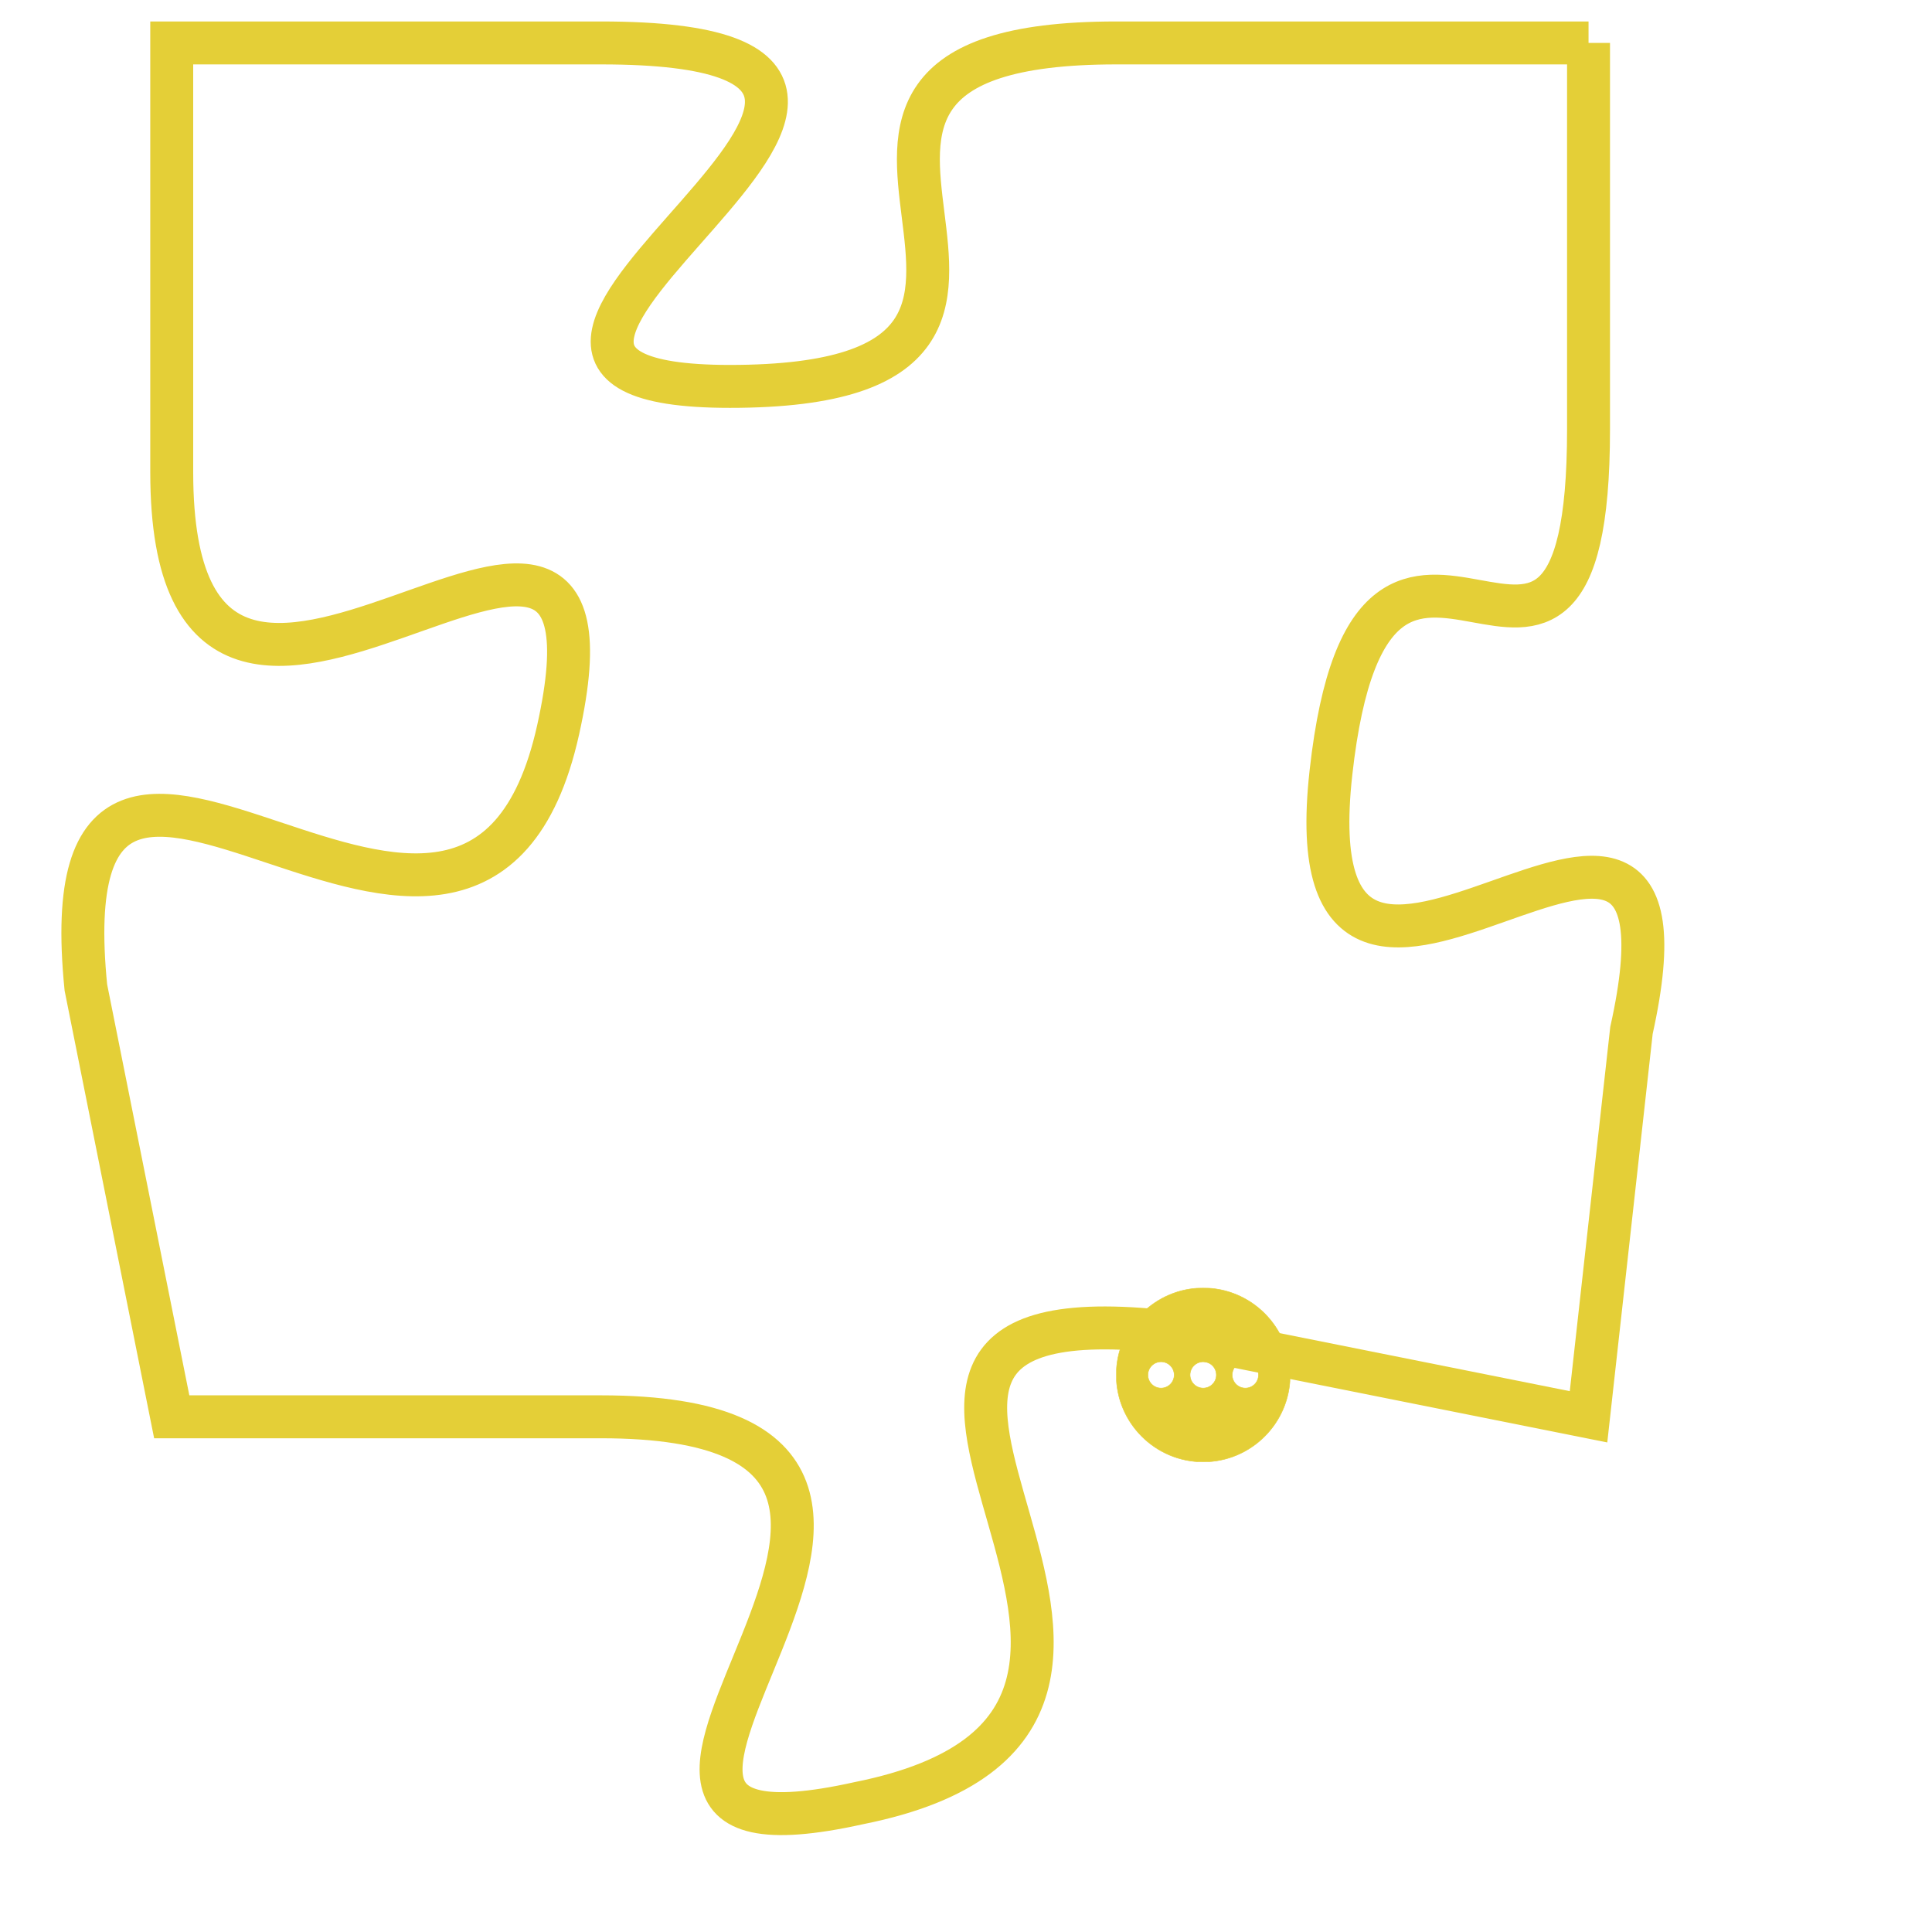 <svg version="1.1" xmlns="http://www.w3.org/2000/svg" xmlns:xlink="http://www.w3.org/1999/xlink" fill="transparent" x="0" y="0" width="350" height="350" preserveAspectRatio="xMinYMin slice"><style type="text/css">.links{fill:transparent;stroke: #E4CF37;}.links:hover{fill:#63D272; opacity:0.4;}</style><defs><g id="allt"><path id="t7388" d="M3597,1792 L3586,1792 C3576,1792 3587,1800 3577,1800 C3568,1800 3585,1792 3574,1792 L3564,1792 3564,1792 L3564,1802 C3564,1812 3575,1799 3573,1808 C3571,1817 3561,1804 3562,1814 L3564,1824 3564,1824 L3574,1824 C3585,1824 3571,1835 3580,1833 C3590,1831 3577,1821 3587,1822 L3597,1824 3597,1824 L3598,1815 C3600,1806 3590,1818 3591,1809 C3592,1800 3597,1810 3597,1801 L3597,1792"/></g><clipPath id="c" clipRule="evenodd" fill="transparent"><use href="#t7388"/></clipPath></defs><svg viewBox="3560 1791 41 45" preserveAspectRatio="xMinYMin meet"><svg width="4380" height="2430"><g><image crossorigin="anonymous" x="0" y="0" href="https://nftpuzzle.license-token.com/assets/completepuzzle.svg" width="100%" height="100%" /><g class="links"><use href="#t7388"/></g></g></svg><svg x="3586" y="1821" height="9%" width="9%" viewBox="0 0 330 330"><g><a xlink:href="https://nftpuzzle.license-token.com/" class="links"><title>See the most innovative NFT based token software licensing project</title><path fill="#E4CF37" id="more" d="M165,0C74.019,0,0,74.019,0,165s74.019,165,165,165s165-74.019,165-165S255.981,0,165,0z M85,190 c-13.785,0-25-11.215-25-25s11.215-25,25-25s25,11.215,25,25S98.785,190,85,190z M165,190c-13.785,0-25-11.215-25-25 s11.215-25,25-25s25,11.215,25,25S178.785,190,165,190z M245,190c-13.785,0-25-11.215-25-25s11.215-25,25-25 c13.785,0,25,11.215,25,25S258.785,190,245,190z"></path></a></g></svg></svg></svg>